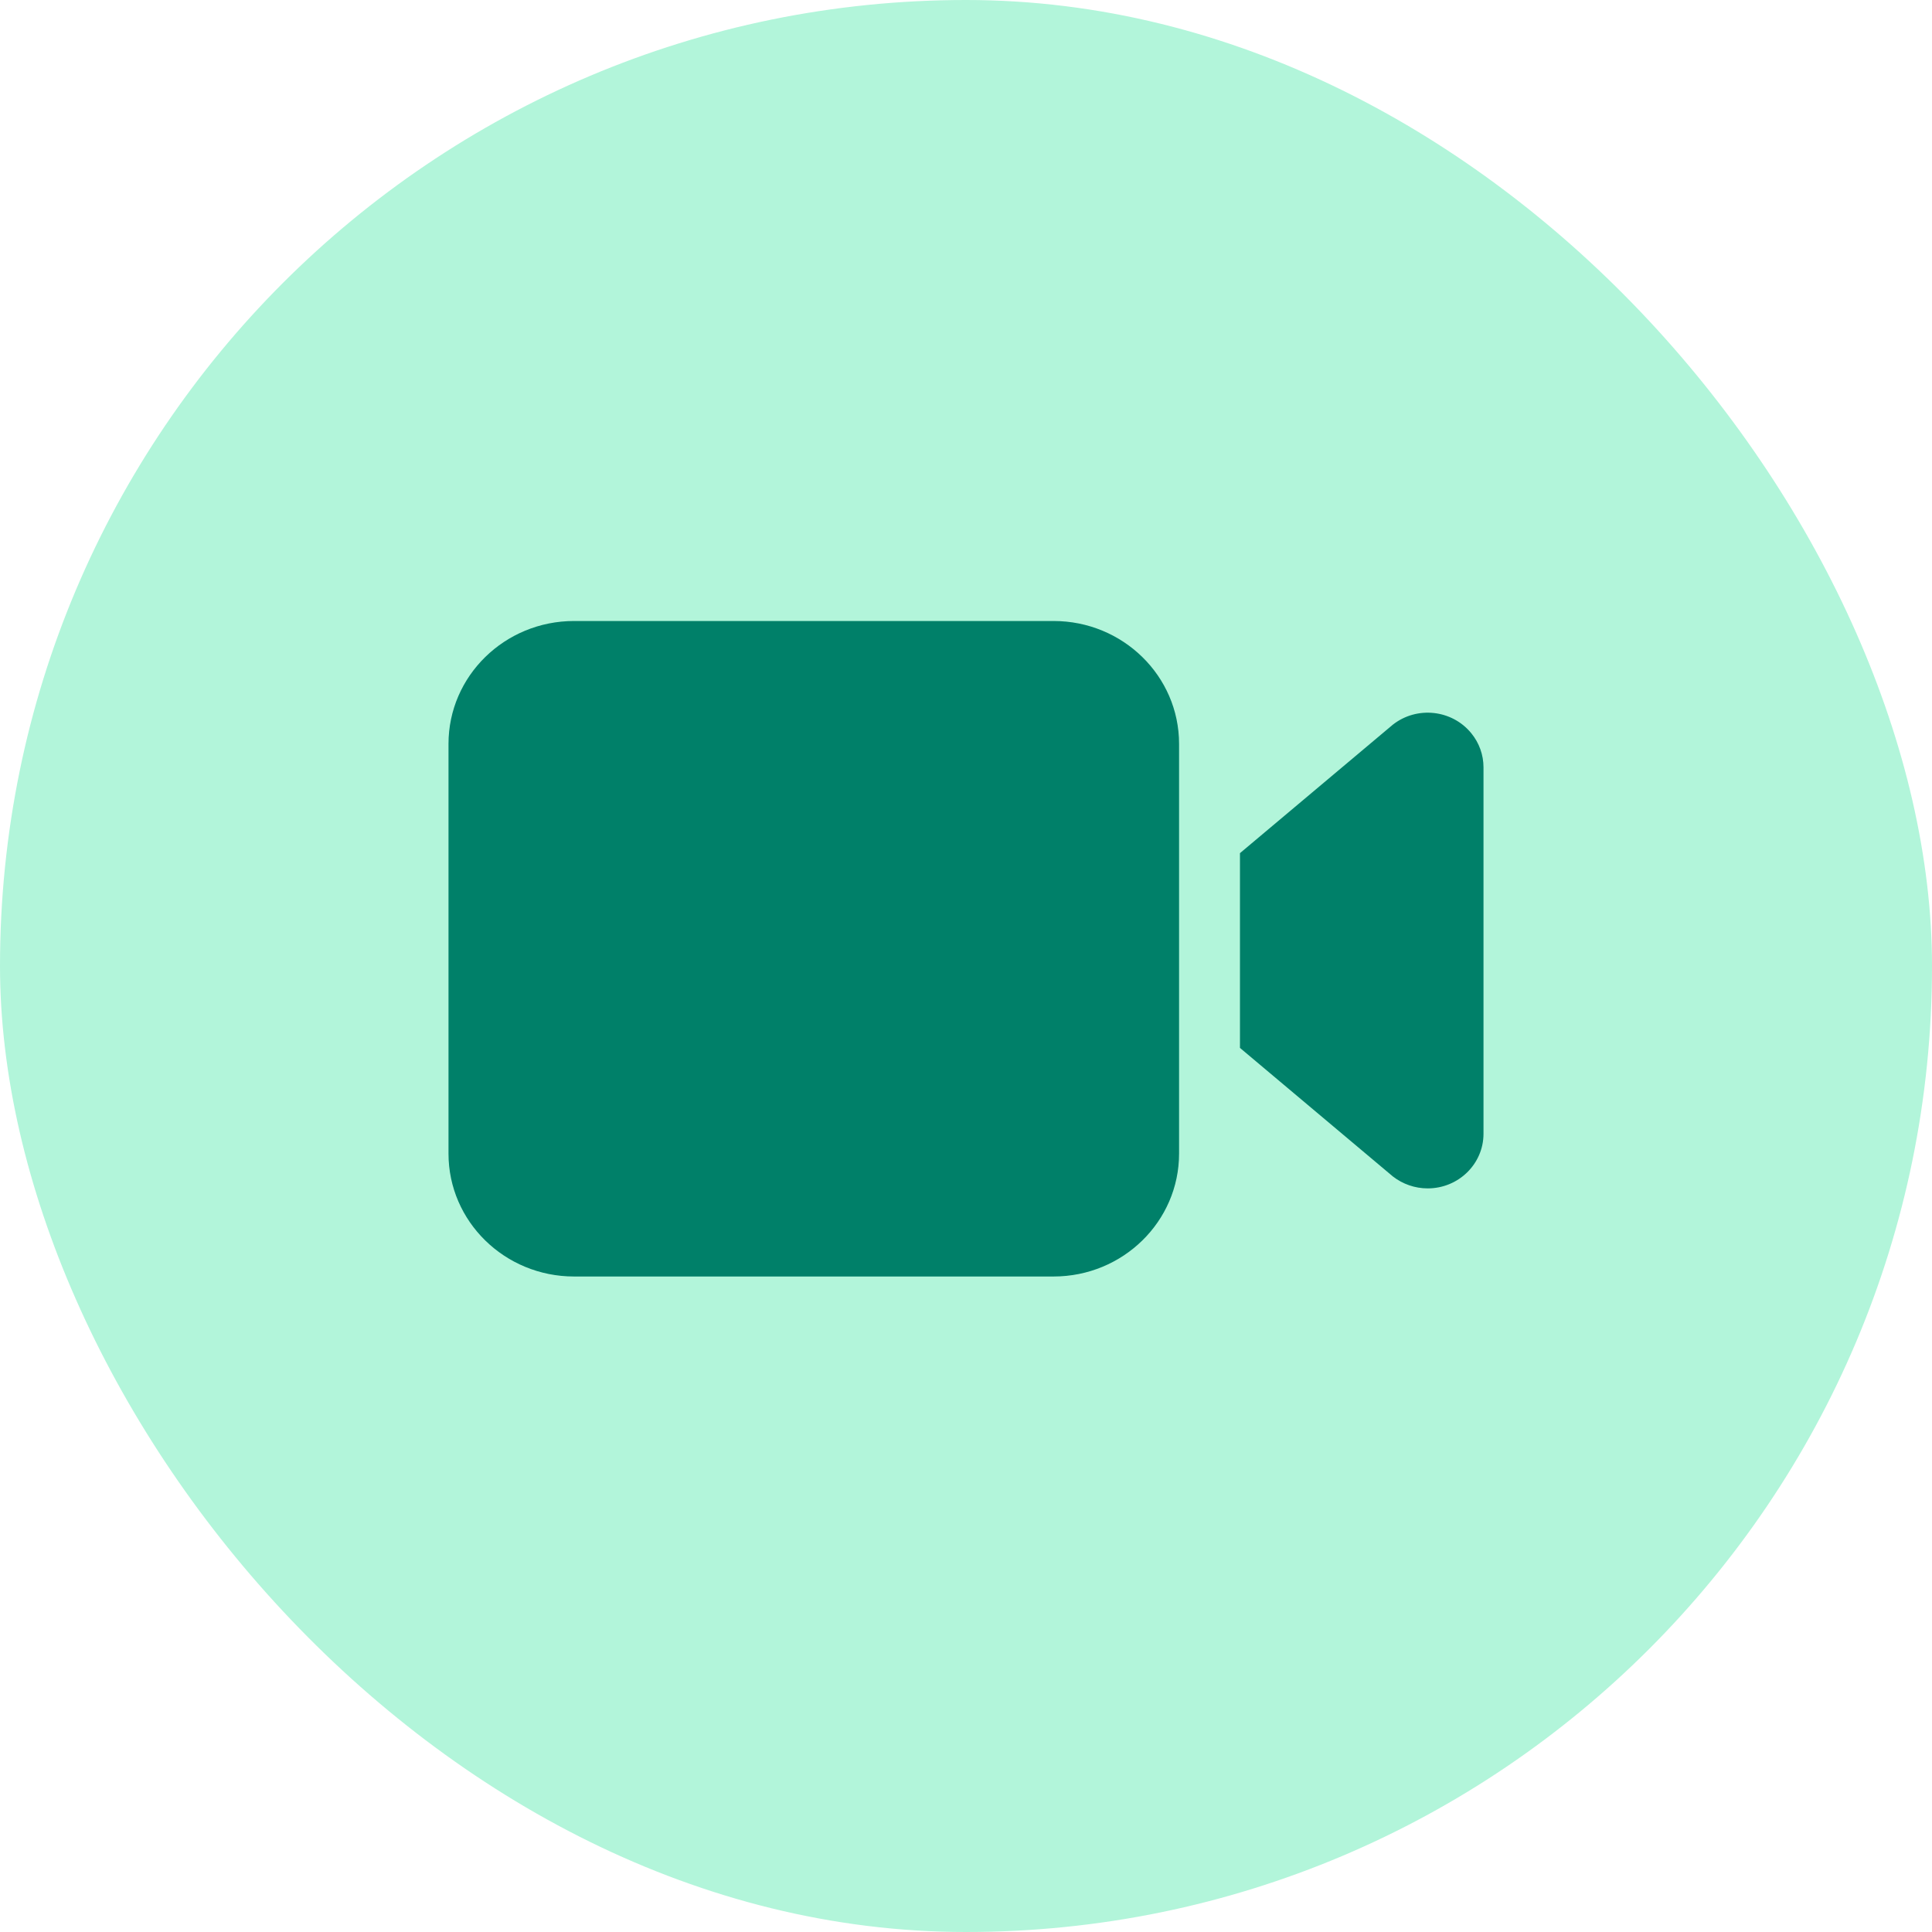<svg width="56" height="56" viewBox="0 0 56 56" fill="none" xmlns="http://www.w3.org/2000/svg">
<rect width="56" height="56" rx="28" fill="#B2F5DA"/>
<path d="M30.537 18C32.547 18 34.176 19.595 34.176 21.562V33.438C34.176 35.405 32.547 37 30.537 37H16.64C14.63 37 13 35.405 13 33.438V21.562C13 19.595 14.63 18 16.64 18H30.537ZM42.645 21.252C42.875 21.532 43 21.881 43 22.241V32.862C43 33.737 42.276 34.446 41.382 34.446C41.015 34.446 40.659 34.323 40.372 34.099L35.941 30.374V24.729L40.372 21.005C41.069 20.458 42.087 20.569 42.645 21.252Z" fill="#008069"/>
</svg>
